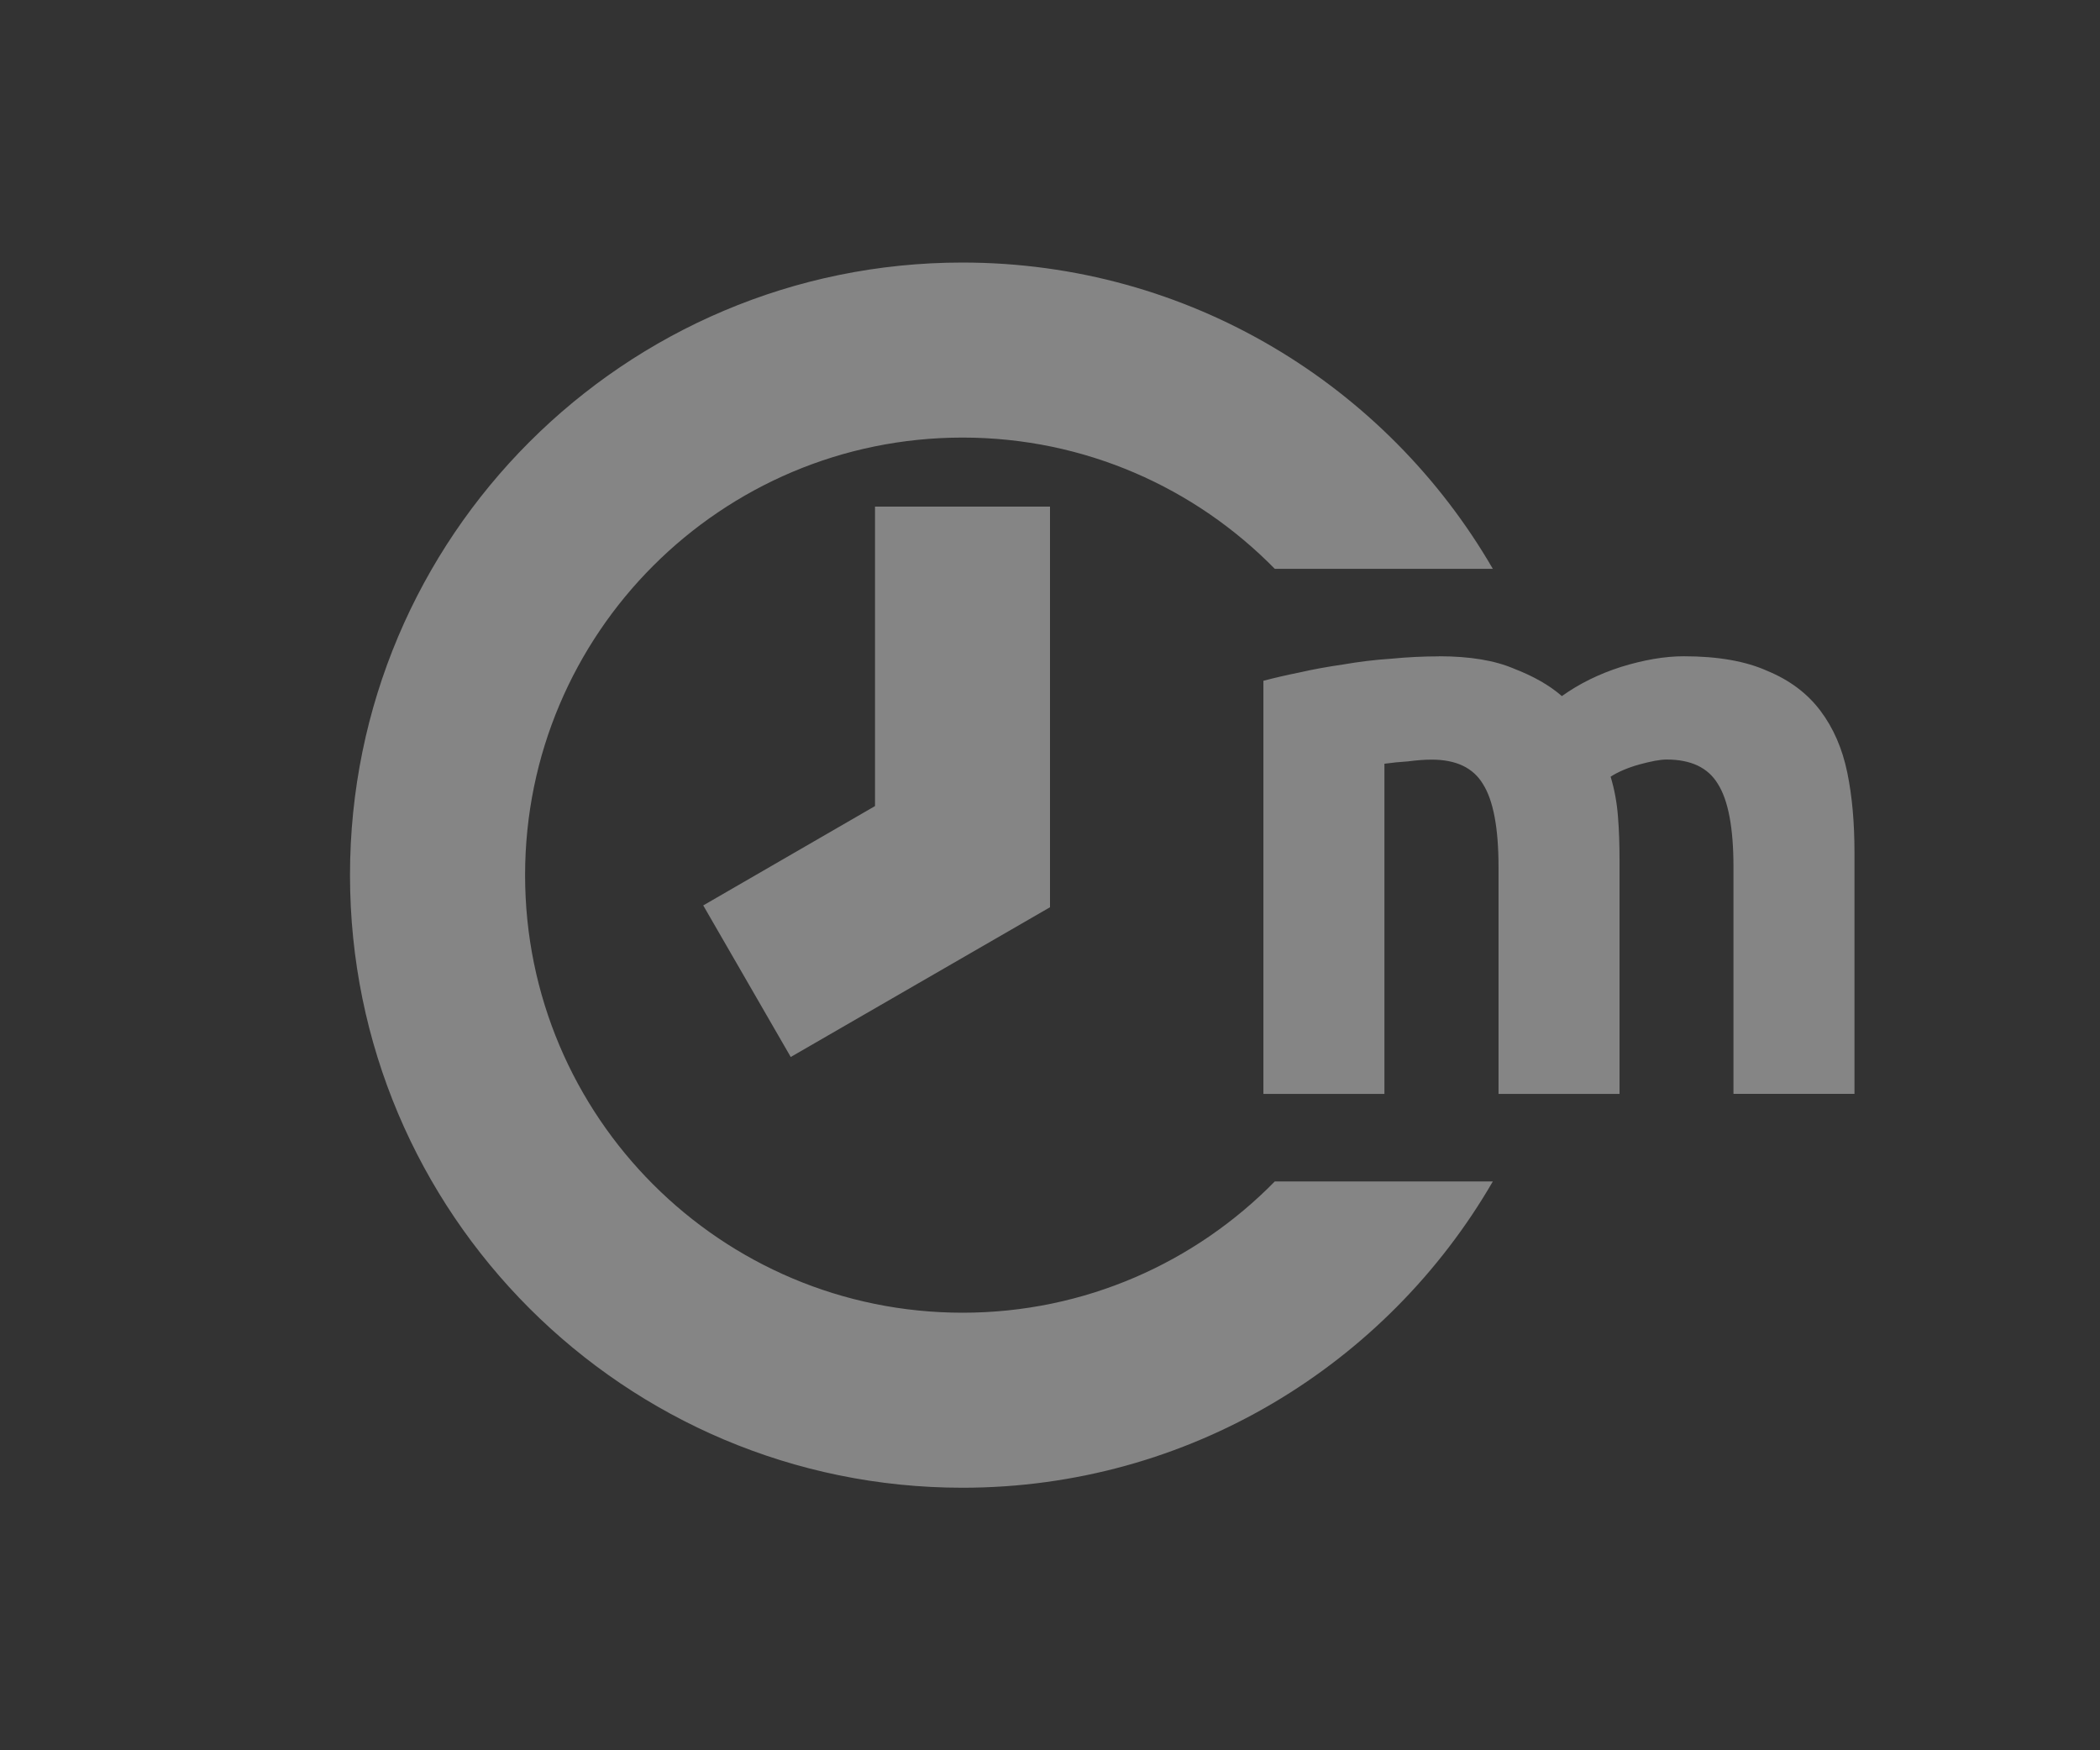 <svg width="24" height="20" version="1.1" viewBox="0 0 24 20" xmlns="http://www.w3.org/2000/svg"><rect x="0" y="0" width="24" height="20" fill="#333333" stroke="none"/><path d="m11 3c-3.866 0-7 3.134-7 7 0 3.866 3.134 7 7 7 2.59 0 4.85-1.409 6.061-3.5h-2.492c-0.907 0.925-2.17 1.5-3.568 1.5-2.761 0-5-2.239-5-5 0-2.761 2.239-5 5-5 1.398 0 2.661 0.575 3.568 1.5h2.492c-1.211-2.091-3.47-3.5-6.061-3.5zm-1 2.789v3.422l-1.963 1.135 1 1.732 2.963-1.711v-4.578h-2zm6.445 1.711c-0.18 0-0.361 0.009-0.547 0.027-0.186 0.012-0.369 0.035-0.549 0.066-0.173 0.025-0.341 0.055-0.502 0.092-0.155 0.031-0.29 0.063-0.408 0.094v4.721h1.383v-3.773c0.087-0.012 0.177-0.021 0.27-0.027 0.093-0.012 0.183-0.02 0.27-0.02 0.279 0 0.474 0.093 0.586 0.279 0.118 0.186 0.178 0.501 0.178 0.947v2.594h1.383v-2.668c0-0.18-0.005-0.347-0.018-0.502-0.012-0.161-0.041-0.313-0.084-0.455 0.087-0.056 0.196-0.102 0.326-0.139 0.136-0.037 0.24-0.057 0.314-0.057 0.279 0 0.474 0.093 0.586 0.279 0.118 0.186 0.178 0.501 0.178 0.947v2.594h1.383v-2.76c0-0.335-0.026-0.638-0.082-0.91-0.056-0.273-0.158-0.509-0.307-0.707-0.149-0.198-0.351-0.35-0.605-0.455-0.248-0.112-0.567-0.168-0.957-0.168-0.217 0-0.455 0.041-0.715 0.121-0.254 0.081-0.479 0.192-0.678 0.334-0.142-0.124-0.326-0.228-0.549-0.314-0.217-0.093-0.502-0.141-0.855-0.141z" fill="#fff" fill-opacity=".4"/></svg>
